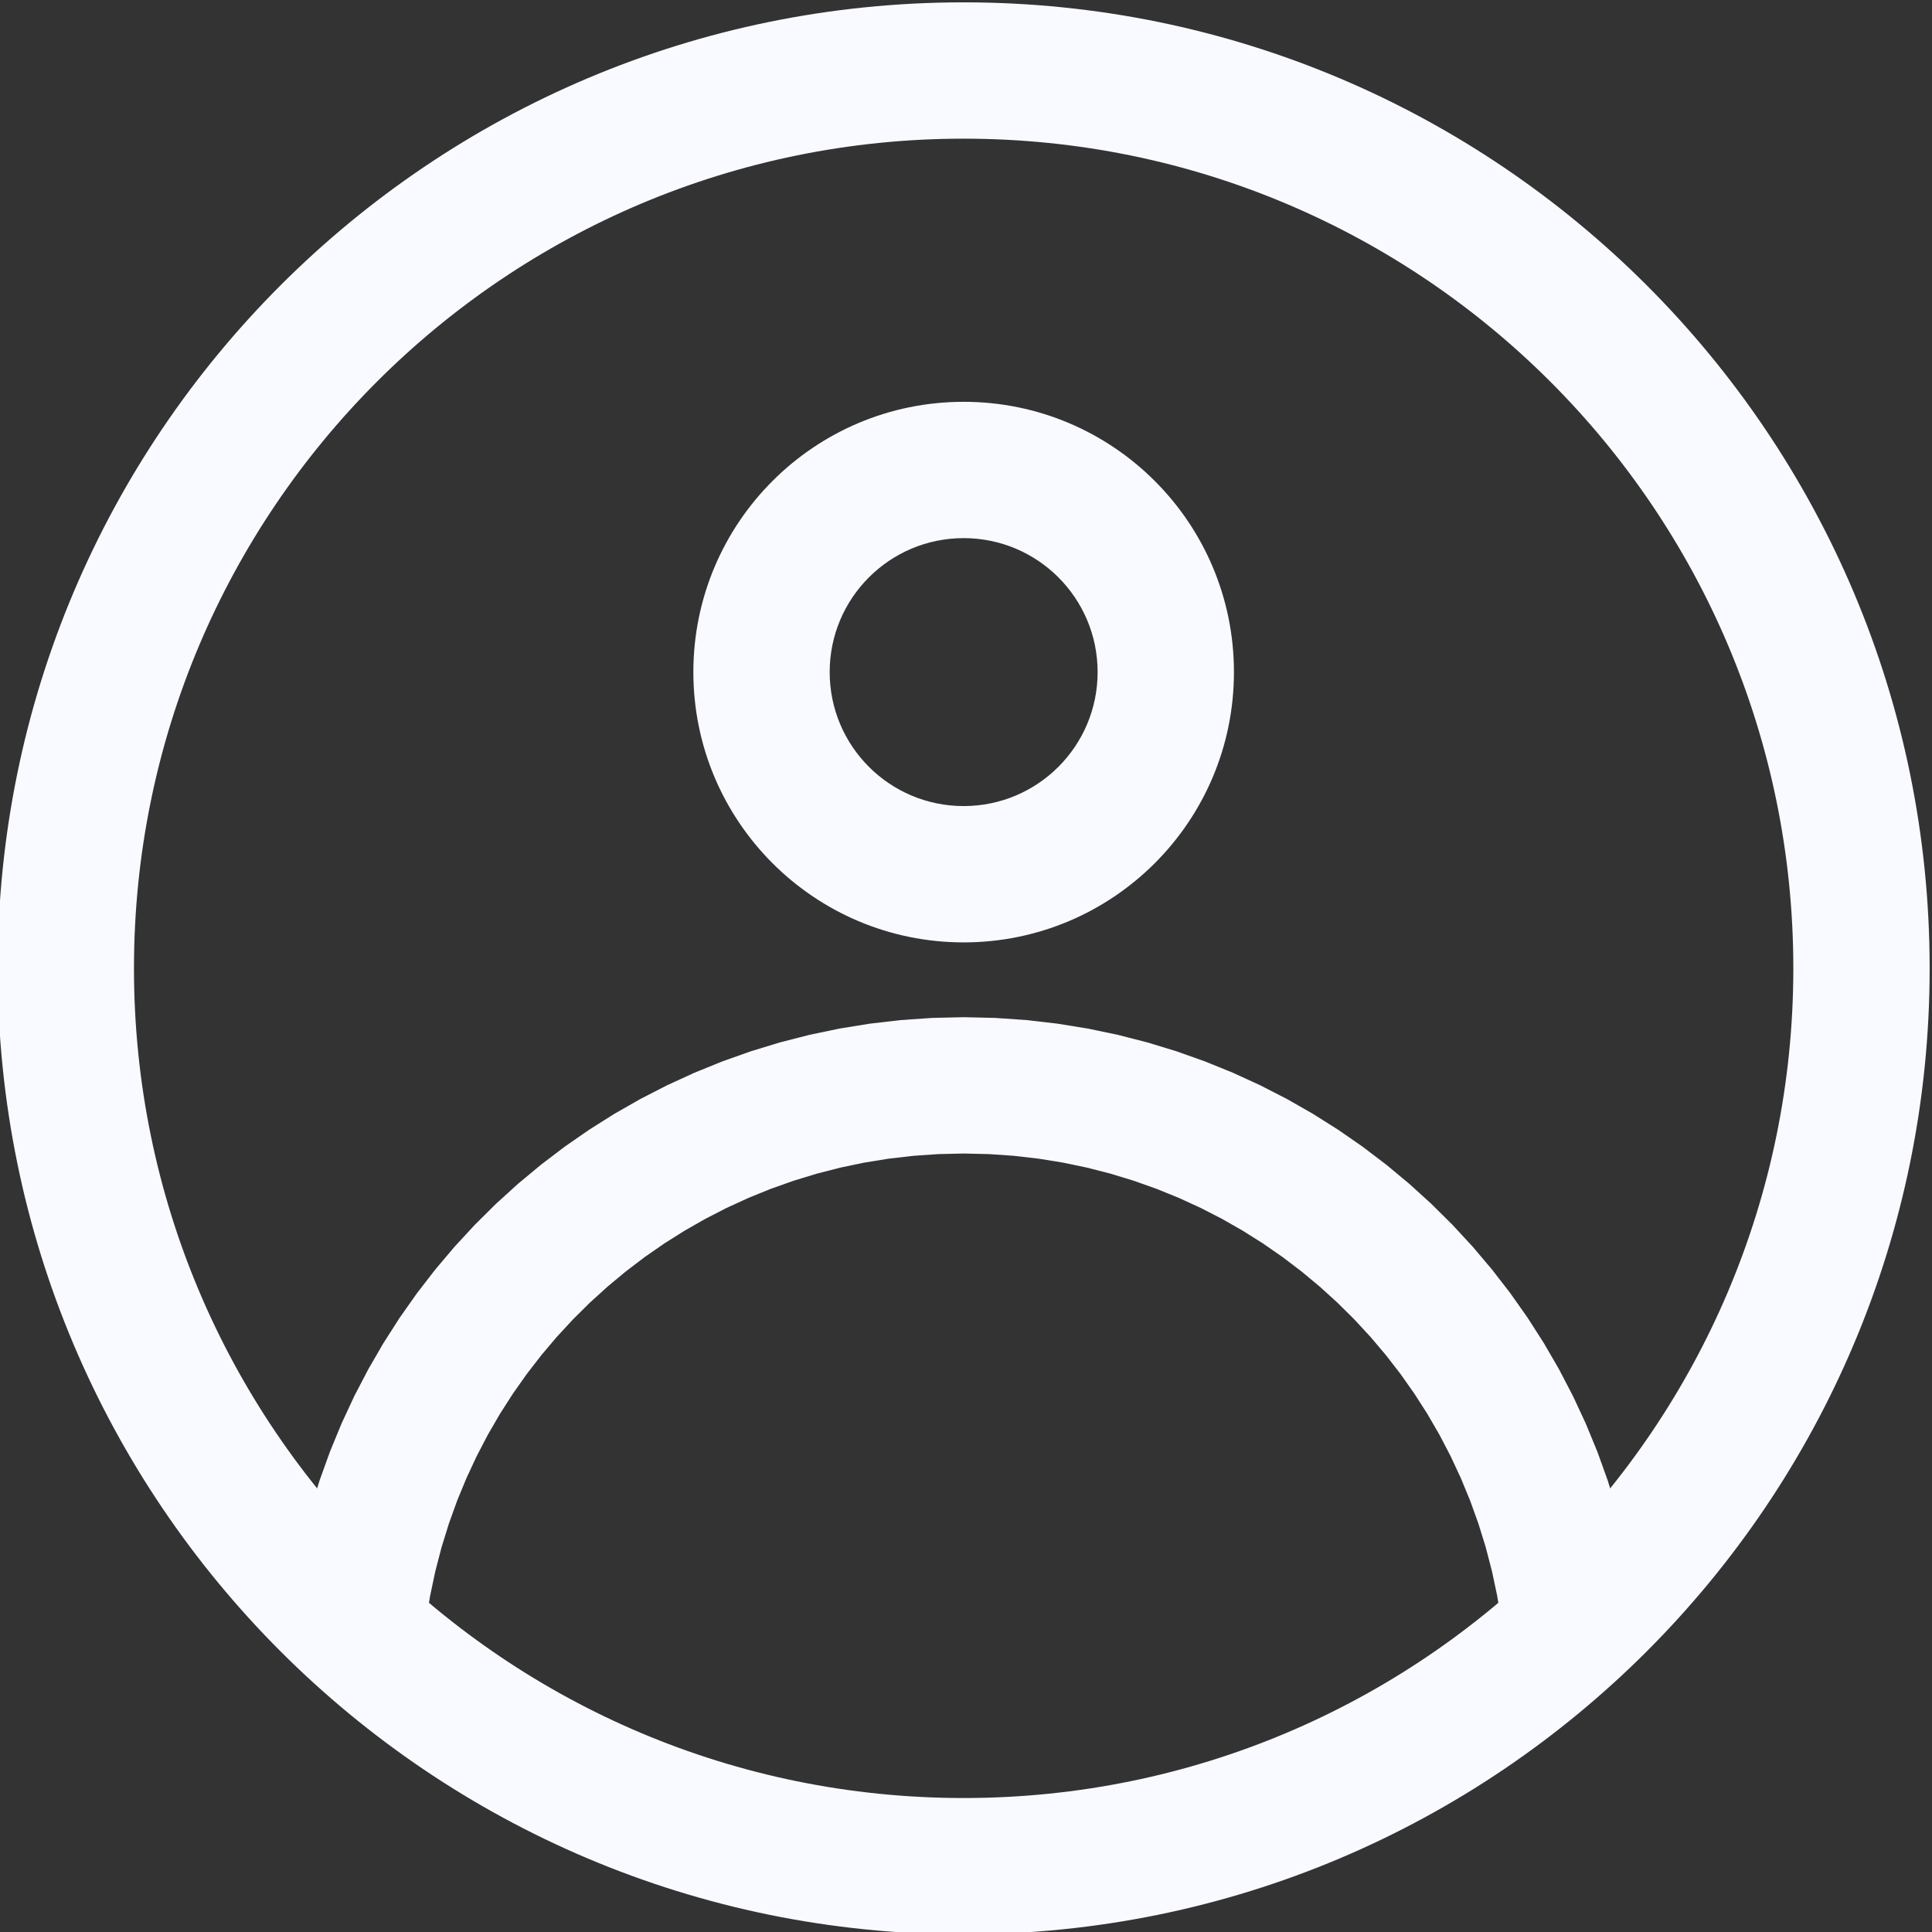 <?xml version="1.0" encoding="UTF-8"?>
<!DOCTYPE svg PUBLIC "-//W3C//DTD SVG 1.1//EN" "http://www.w3.org/Graphics/SVG/1.1/DTD/svg11.dtd">
<!-- Creator: CorelDRAW 2019 (64-Bit) -->
<svg xmlns="http://www.w3.org/2000/svg" xml:space="preserve" width="34.798mm" height="34.798mm" version="1.1" style="shape-rendering:geometricPrecision; text-rendering:geometricPrecision; image-rendering:optimizeQuality; fill-rule:evenodd; clip-rule:evenodd"
viewBox="0 0 3479.8 3479.8"
 xmlns:xlink="http://www.w3.org/1999/xlink"
 xmlns:xodm="http://www.corel.com/coreldraw/odm/2003">
 <rect x="0" y="0" width="3479.8" height="3479.8" fill="#333333" stroke="none"/>
 <defs>
  <style type="text/css">
   <![CDATA[
    .fil0 {fill:#F9FAFF}
    .fil1 {fill:#F9FAFF;fill-rule:nonzero}
   ]]>
  </style>
 </defs>
 <g id="Слой_x0020_1">
  <g>
   <path class="fil0" d="M1735.67 723.71c268.87,0 486.83,217.96 486.83,486.83 0,268.87 -217.96,486.83 -486.83,486.83 -268.87,0 -486.83,-217.96 -486.83,-486.83 0,-268.87 217.96,-486.83 486.83,-486.83zm170.64 316.19c-43.65,-43.65 -103.99,-70.66 -170.64,-70.66 -66.65,0 -126.99,27.01 -170.64,70.66 -43.65,43.65 -70.66,103.99 -70.66,170.64 0,66.65 27.01,126.99 70.66,170.64 43.65,43.65 103.99,70.66 170.64,70.66 66.65,0 126.99,-27.01 170.64,-70.66 43.65,-43.65 70.66,-103.99 70.66,-170.64 0,-66.65 -27.01,-126.99 -70.66,-170.64z"/>
  </g>
  <g>
   <path class="fil0" d="M1735.67 4.22c960.92,0 1739.9,778.98 1739.9,1739.9 0,960.92 -778.98,1739.9 -1739.9,1739.9 -960.92,0 -1739.9,-778.98 -1739.9,-1739.9 0,-960.92 778.98,-1739.9 1739.9,-1739.9zm1056.7 683.2c-270.41,-270.41 -644.02,-437.67 -1056.7,-437.67 -412.68,0 -786.29,167.26 -1056.7,437.67 -270.41,270.41 -437.67,644.02 -437.67,1056.7 0,412.68 167.26,786.29 437.67,1056.7 270.41,270.41 644.02,437.67 1056.7,437.67 412.68,0 786.29,-167.26 1056.7,-437.67 270.41,-270.41 437.67,-644.02 437.67,-1056.7 0,-412.68 -167.26,-786.29 -437.67,-1056.7z"/>
  </g>
  <g>
   <path class="fil1" d="M767.28 2919.45c-9.43,67.14 -71.51,113.92 -138.65,104.49 -67.14,-9.43 -113.92,-71.51 -104.49,-138.65l243.14 34.16zm968.38 -1087.34l0 245.54 0 0 -45.56 1.05 -45.02 3.1 -44.45 5.13 -43.86 7.09 -43.21 9.03 -42.52 10.91 -41.79 12.75 -41 14.56 -40.19 16.32 -39.31 18.03 -38.38 19.71 -37.4 21.34 -36.38 22.93 -35.3 24.49 -34.18 25.98 -33.01 27.46 -31.77 28.85 -30.48 30.22 -29.16 31.56 -27.78 32.84 -26.34 34.08 -24.86 35.26 -23.33 36.41 -21.75 37.51 -20.12 38.6 -18.45 39.6 -16.72 40.59 -14.95 41.53 -13.13 42.44 -11.26 43.32 -9.34 44.15 -7.38 44.96 -243.14 -34.16 9.2 -56.08 11.68 -55.17 14.08 -54.18 16.43 -53.14 18.73 -52.01 20.94 -50.85 23.11 -49.62 25.2 -48.32 27.23 -46.99 29.21 -45.59 31.1 -44.12 32.96 -42.62 34.72 -41.06 36.46 -39.46 38.12 -37.8 39.71 -36.07 41.25 -34.3 42.72 -32.48 44.14 -30.61 45.5 -28.69 46.8 -26.7 48.04 -24.67 49.21 -22.57 50.29 -20.42 51.38 -18.24 52.35 -15.97 53.26 -13.67 54.11 -11.29 54.9 -8.89 55.63 -6.41 56.26 -3.88 56.8 -1.31 0 0zm1211.53 1053.17l-243.14 34.18 -7.38 -44.97 -9.34 -44.15 -11.26 -43.31 -13.14 -42.45 -14.94 -41.53 -16.73 -40.59 -18.45 -39.61 -20.11 -38.58 -21.76 -37.52 -23.32 -36.41 -24.87 -35.26 -26.33 -34.08 -27.79 -32.84 -29.15 -31.56 -30.48 -30.22 -31.78 -28.86 -33 -27.45 -34.17 -25.98 -35.32 -24.49 -36.38 -22.93 -37.4 -21.34 -38.39 -19.72 -39.29 -18.02 -40.19 -16.32 -41.02 -14.56 -41.77 -12.75 -42.53 -10.91 -43.21 -9.03 -43.86 -7.09 -44.45 -5.13 -45.01 -3.1 -45.57 -1.05 0 -245.54 56.81 1.31 56.25 3.88 55.63 6.41 54.9 8.89 54.11 11.29 53.27 13.67 52.35 15.97 51.36 18.24 50.31 20.42 49.21 22.58 48.03 24.66 46.8 26.7 45.5 28.69 44.14 30.61 42.73 32.48 41.24 34.31 39.7 36.06 38.14 37.8 36.45 39.46 34.73 41.06 32.95 42.62 31.11 44.12 29.2 45.59 27.24 46.98 25.21 48.34 23.09 49.61 20.95 50.85 18.72 52.01 16.44 53.13 14.08 54.19 11.68 55.17 9.2 56.07zm0 0c9.43,67.14 -37.34,129.23 -104.48,138.66 -67.14,9.43 -129.23,-37.34 -138.66,-104.48l243.14 -34.18z"/>
  </g>
 </g>
</svg>

